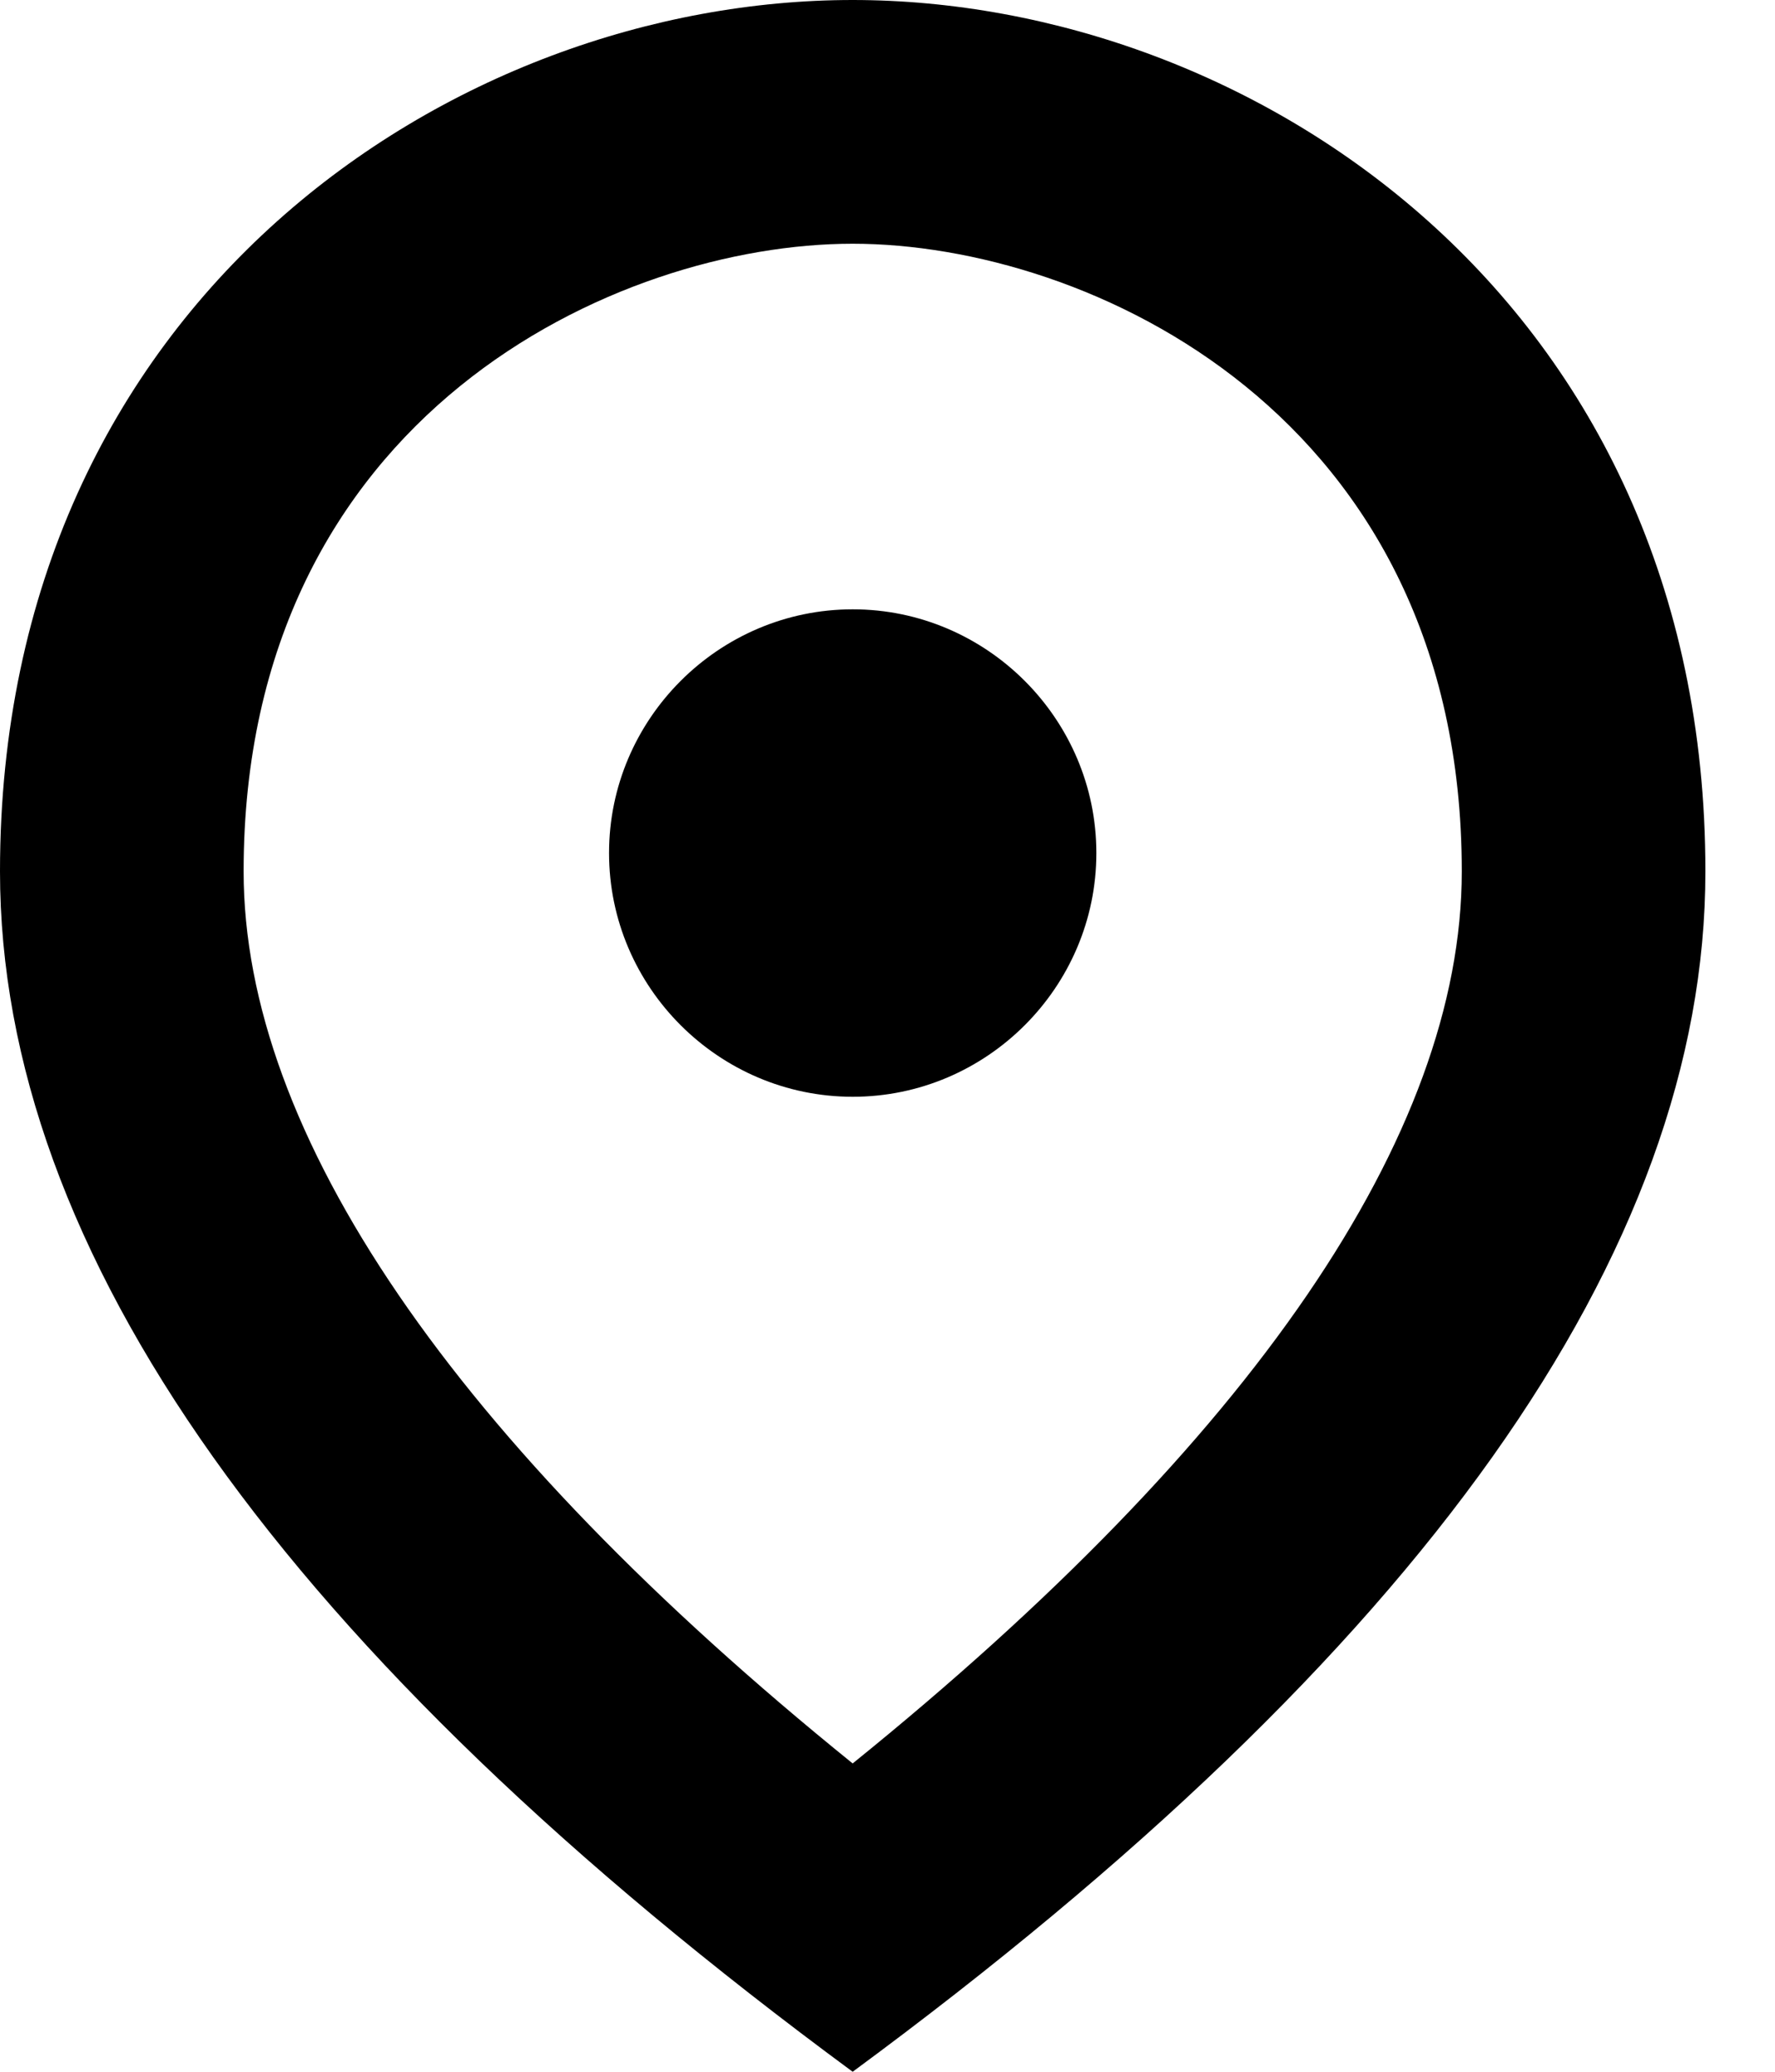 <svg width="24" height="28" viewBox="0 0 24 28" fill="none" xmlns="http://www.w3.org/2000/svg">
<path d="M11.529 3.294C14.708 3.294 19.765 5.6 19.765 11.777C19.765 15.334 16.932 19.468 11.529 23.833C6.127 19.468 3.294 15.318 3.294 11.777C3.294 5.6 8.351 3.294 11.529 3.294ZM11.529 0C6.144 0 0 4.052 0 11.777C0 16.915 3.838 22.334 11.529 28C19.221 22.334 23.059 16.915 23.059 11.777C23.059 4.052 16.915 0 11.529 0Z" fill="black"/>
<path d="M11.53 8.235C9.718 8.235 8.235 9.718 8.235 11.529C8.235 13.341 9.718 14.823 11.53 14.823C13.341 14.823 14.824 13.341 14.824 11.529C14.824 9.718 13.341 8.235 11.53 8.235Z" fill="black"/>
</svg>
